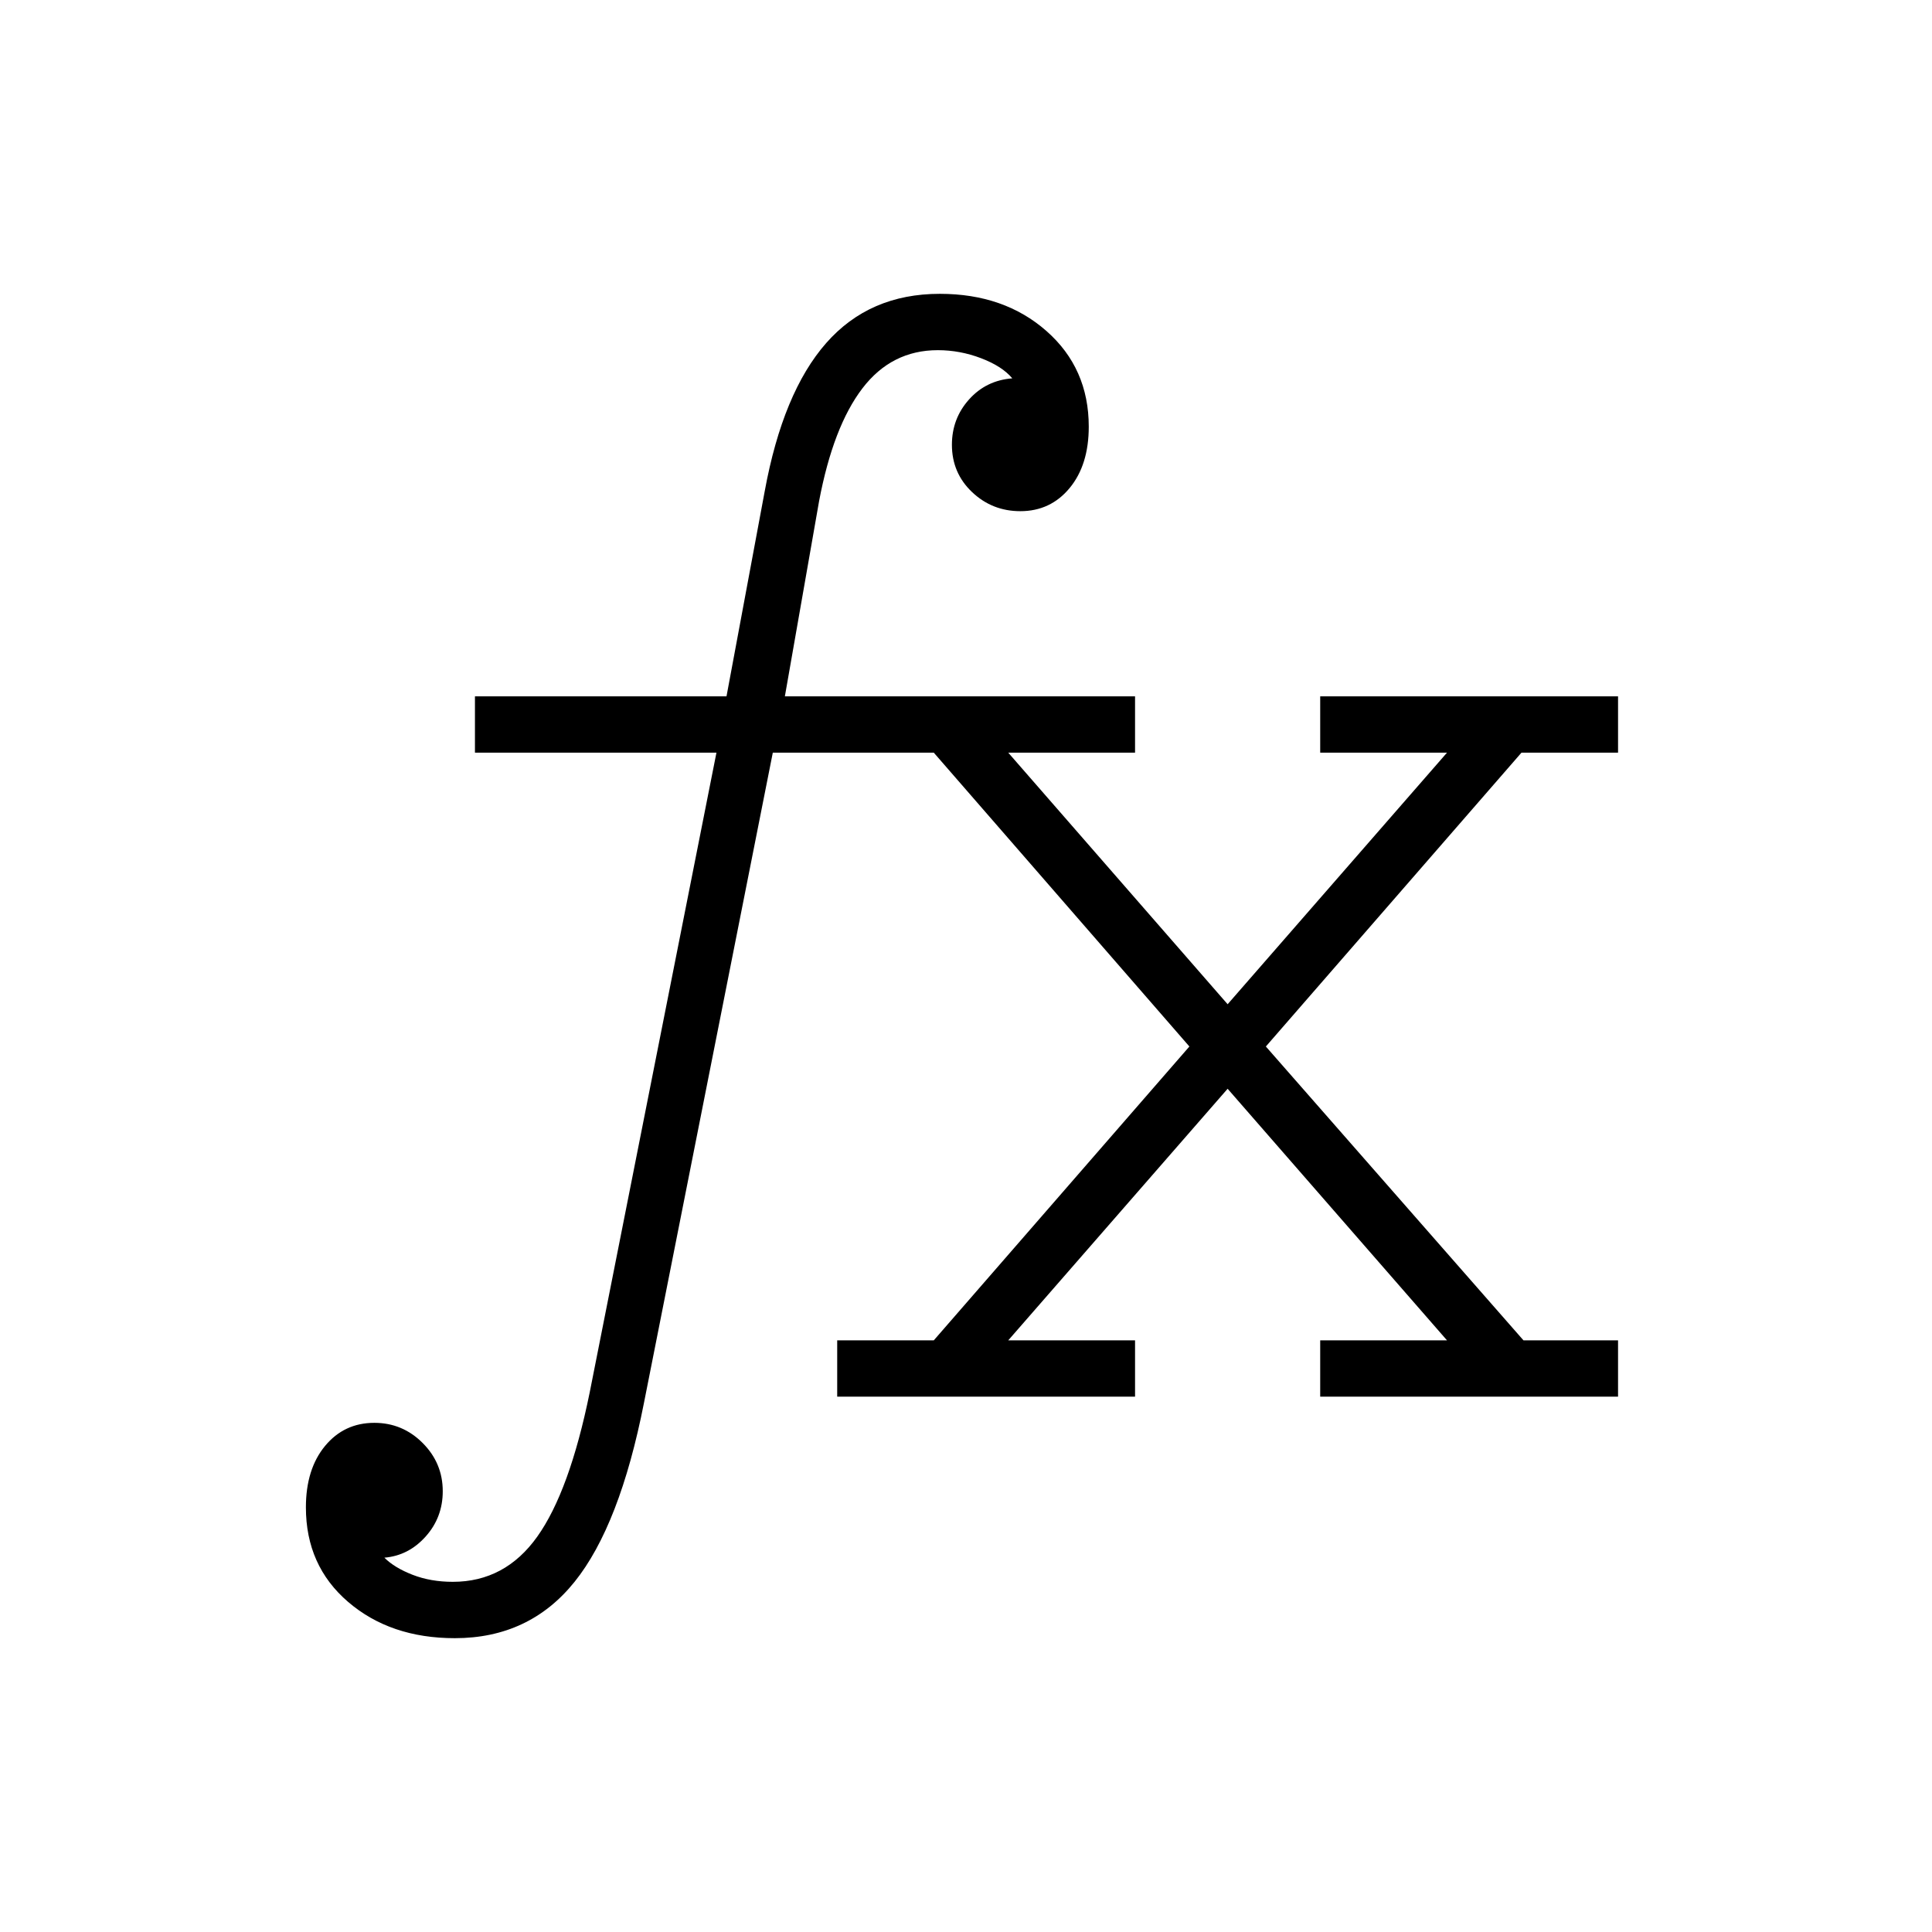 <svg xmlns="http://www.w3.org/2000/svg" height="24" viewBox="0 -960 960 960" width="24"><path d="M416-266v-28h48l127-146-127-146h-80l-64 323q-12 61-34.5 89T226-146q-32 0-53-18t-21-47q0-19 9.5-30.5T186-253q14 0 24 10t10 24q0 13-8.5 22.5T191-186q5 5 14 8.5t20 3.5q26 0 42-22.5t26-71.5l63-318H236v-28h125l19-102q9-49 30.5-73.5T467-814q32 0 53 18.5t21 47.5q0 19-9.5 30.5T507-706q-14 0-24-9.5T473-739q0-13 8.5-22.5T503-772q-5-6-15.5-10t-21.5-4q-23 0-37.5 19T407-711l-17 97h174v28h-63l109 125 109-125h-63v-28h148v28h-48L629-440l128 146h47v28H656v-28h63L610-419 501-294h63v28H416Z"/></svg>